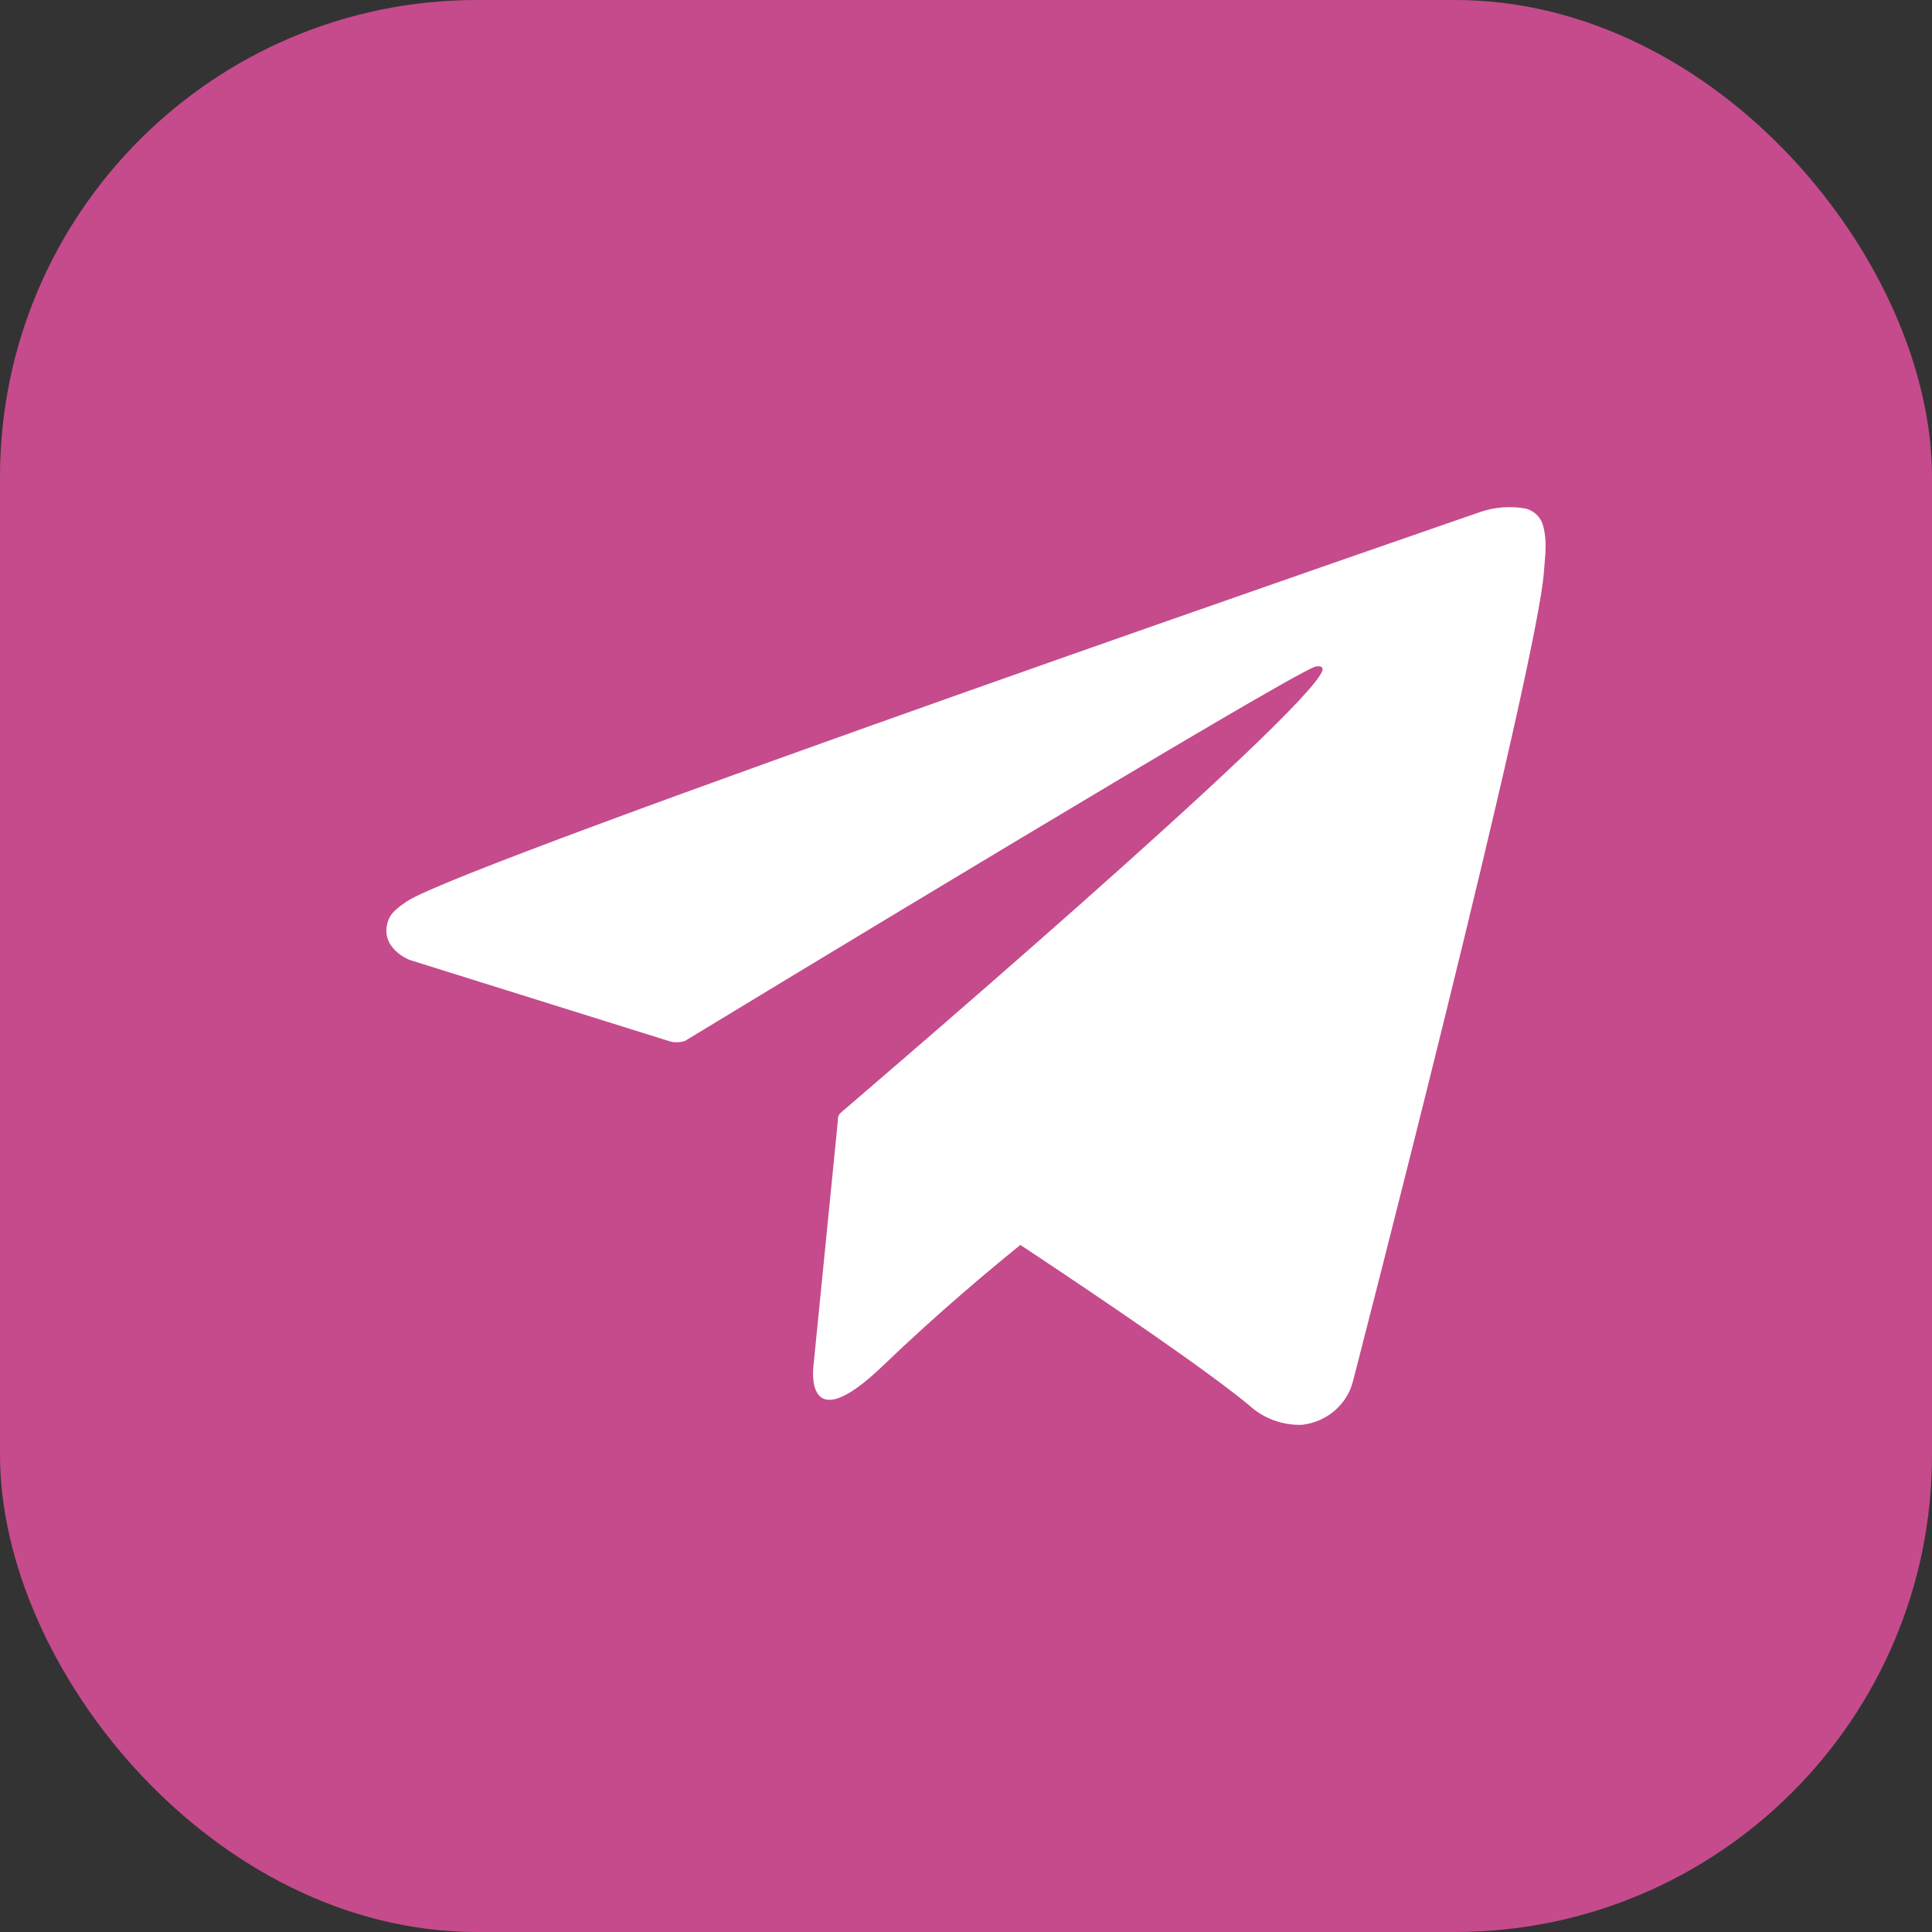 <?xml version="1.0" encoding="UTF-8" standalone="no"?>
<svg
   width="48"
   height="48"
   viewBox="0 0 48 48"
   fill="none"
   version="1.1"
   id="svg1"
   sodipodi:docname="telegram.svg"
   inkscape:version="1.4 (1:1.4+202410161351+e7c3feb100)"
   xmlns:inkscape="http://www.inkscape.org/namespaces/inkscape"
   xmlns:sodipodi="http://sodipodi.sourceforge.net/DTD/sodipodi-0.dtd"
   xmlns="http://www.w3.org/2000/svg"
   xmlns:svg="http://www.w3.org/2000/svg">
  <rect x="0" y="0" width="48" height="48" fill="#333333" stroke="none"/>
  <defs
     id="defs1" />
  <sodipodi:namedview
     id="namedview1"
     pagecolor="#505050"
     bordercolor="#eeeeee"
     borderopacity="1"
     inkscape:showpageshadow="0"
     inkscape:pageopacity="0"
     inkscape:pagecheckerboard="0"
     inkscape:deskcolor="#505050"
     inkscape:zoom="17.058951"
     inkscape:cx="-9.7016516"
     inkscape:cy="26.994626"
     inkscape:window-width="3440"
     inkscape:window-height="1353"
     inkscape:window-x="0"
     inkscape:window-y="0"
     inkscape:window-maximized="1"
     inkscape:current-layer="svg1" />
  <rect
     width="48"
     height="48"
     rx="11.852"
     fill="#ff02d1"
     id="rect1"
     x="0"
     y="0"
     ry="11.852"
     style="fill:#c54b8c;fill-opacity:1" />
  <path
     fill-rule="evenodd"
     clip-rule="evenodd"
     d="m 38.342,13.078 c -0.023,-0.102 -0.074,-0.197 -0.148,-0.274 -0.073,-0.077 -0.167,-0.134 -0.271,-0.165 -0.378,-0.072 -0.77,-0.045 -1.134,0.077 0,0 -25.233,8.71 -26.674,9.674 -0.31,0.207 -0.414,0.328 -0.466,0.47 -0.25,0.691 0.527,0.989 0.527,0.989 l 6.504,2.035 c 0.11,0.019 0.223,0.013 0.33,-0.018 1.478,-0.898 14.879,-9.027 15.658,-9.3 0.12,-0.035 0.212,0 0.189,0.086 -0.31,1.043 -11.89,10.921 -11.954,10.981 -0.031,0.024 -0.055,0.056 -0.07,0.091 -0.015,0.035 -0.021,0.074 -0.016,0.113 l -0.607,6.098 c 0,0 -0.254,1.898 1.722,0 1.402,-1.347 2.747,-2.462 3.419,-3.005 2.237,1.483 4.642,3.123 5.68,3.981 0.175,0.162 0.382,0.289 0.608,0.373 0.227,0.084 0.469,0.123 0.712,0.115 0.299,-0.035 0.58,-0.157 0.805,-0.349 0.225,-0.192 0.384,-0.445 0.456,-0.726 0,0 4.596,-17.771 4.749,-20.152 0.015,-0.23 0.036,-0.383 0.038,-0.543 0.008,-0.185 -0.011,-0.37 -0.056,-0.551 z"
     fill="#ffffff"
     id="path1" />
</svg>
